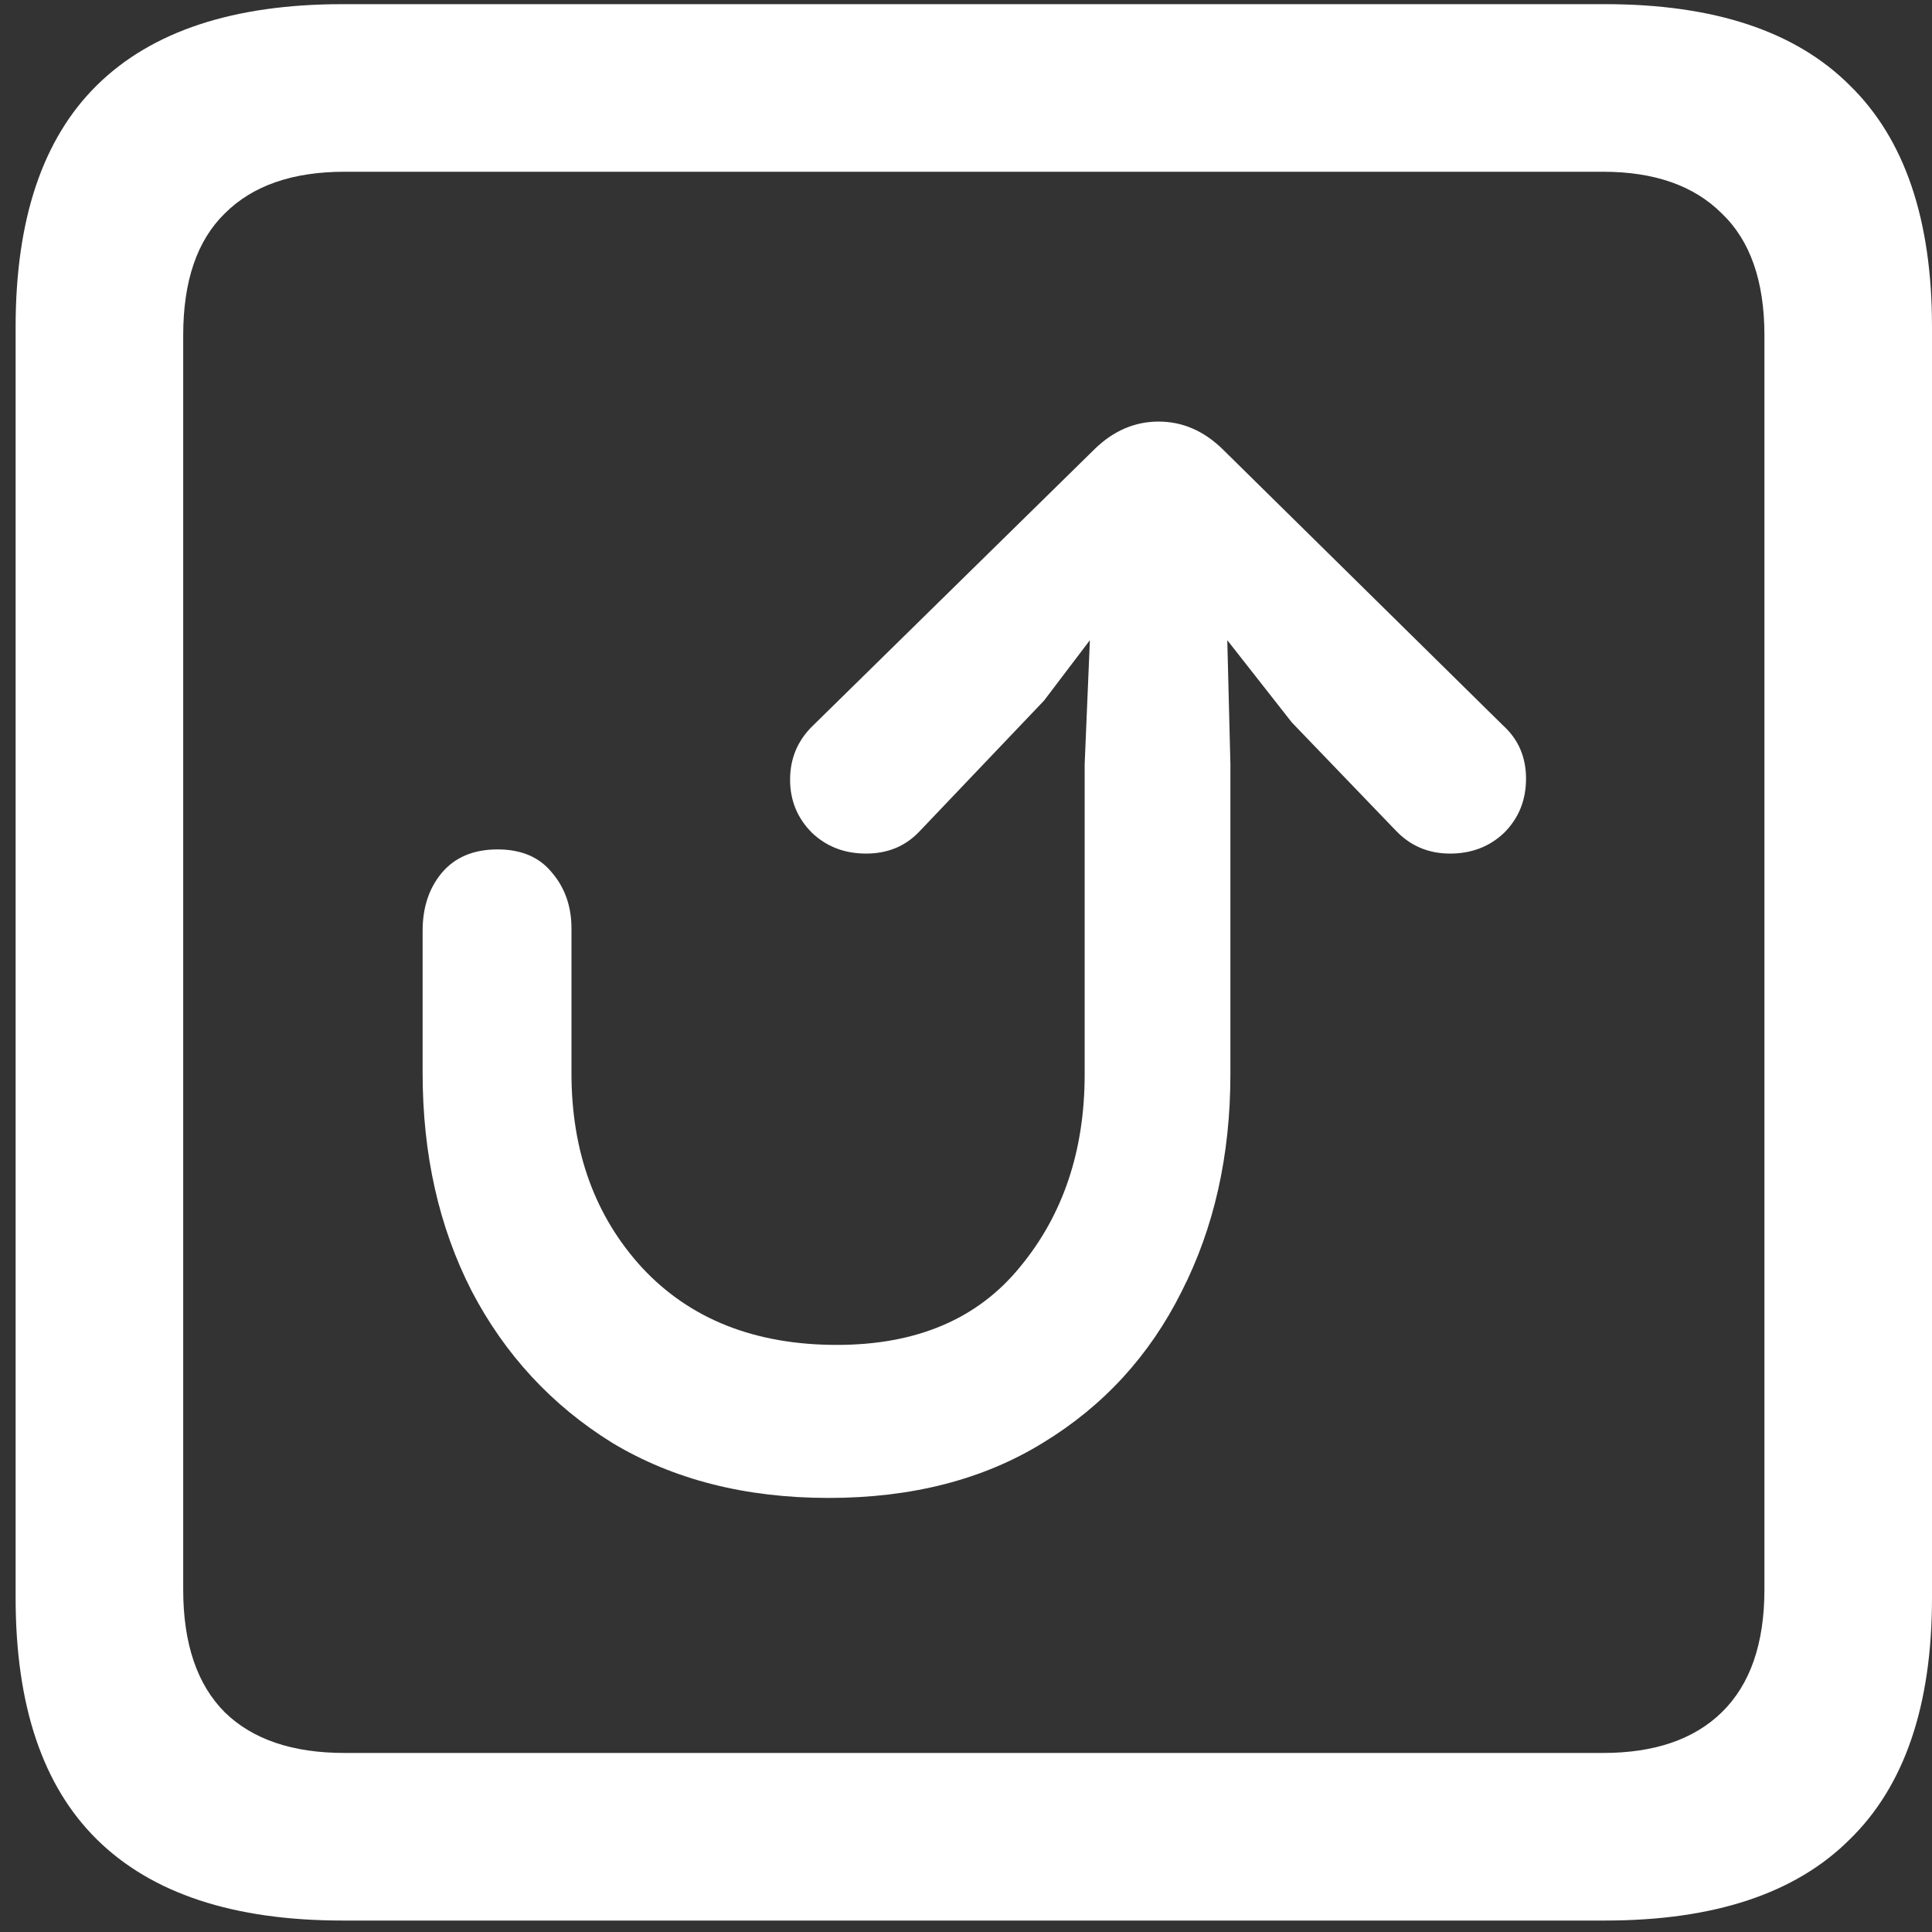 <svg width="116" height="116" viewBox="0 0 116 116" fill="none" xmlns="http://www.w3.org/2000/svg">
<rect x="0" y="0" width="116" height="116" fill="#333333" stroke="none"/>
<path d="M20.562 115.312H96.375C102.917 115.312 107.812 113.688 111.062 110.438C114.354 107.229 116 102.396 116 95.938V19.625C116 13.167 114.354 8.333 111.062 5.125C107.812 1.875 102.917 0.25 96.375 0.25H20.562C14.021 0.25 9.104 1.875 5.812 5.125C2.562 8.333 0.938 13.167 0.938 19.625V95.938C0.938 102.396 2.562 107.229 5.812 110.438C9.104 113.688 14.021 115.312 20.562 115.312ZM20.688 105.25C17.562 105.25 15.167 104.438 13.5 102.812C11.833 101.146 11 98.688 11 95.438V20.125C11 16.875 11.833 14.438 13.5 12.812C15.167 11.146 17.562 10.312 20.688 10.312H96.25C99.333 10.312 101.708 11.146 103.375 12.812C105.083 14.438 105.938 16.875 105.938 20.125V95.438C105.938 98.688 105.083 101.146 103.375 102.812C101.708 104.438 99.333 105.25 96.25 105.25H20.688ZM49.75 89.938C54.75 89.938 59.042 88.833 62.625 86.625C66.25 84.417 69.021 81.396 70.938 77.562C72.896 73.729 73.875 69.375 73.875 64.5V45.875L73.688 38.438L77.562 43.375L83.812 49.875C84.688 50.792 85.771 51.25 87.062 51.25C88.354 51.25 89.438 50.833 90.312 50C91.188 49.125 91.625 48.042 91.625 46.75C91.625 45.458 91.167 44.396 90.25 43.562L73.375 26.938C72.25 25.854 70.979 25.312 69.562 25.312C68.146 25.312 66.875 25.854 65.75 26.938L48.75 43.625C47.875 44.5 47.438 45.562 47.438 46.812C47.438 48.062 47.875 49.125 48.75 50C49.625 50.833 50.708 51.25 52 51.25C53.292 51.25 54.354 50.812 55.188 49.938L62.688 42.062L65.438 38.438L65.125 45.875V64.5C65.125 69.083 63.833 72.938 61.25 76.062C58.708 79.188 55.042 80.75 50.25 80.75C45.333 80.75 41.438 79.208 38.562 76.125C35.729 73.042 34.312 69.146 34.312 64.438C34.312 64.188 34.312 63.375 34.312 62C34.312 60.583 34.312 59.208 34.312 57.875C34.312 56.542 34.312 55.833 34.312 55.75C34.312 54.417 33.917 53.292 33.125 52.375C32.375 51.458 31.292 51 29.875 51C28.417 51 27.292 51.479 26.5 52.438C25.75 53.354 25.375 54.5 25.375 55.875C25.375 55.958 25.375 56.667 25.375 58C25.375 59.333 25.375 60.688 25.375 62.062C25.375 63.396 25.375 64.188 25.375 64.438C25.375 69.312 26.354 73.667 28.312 77.5C30.312 81.333 33.125 84.375 36.75 86.625C40.417 88.833 44.75 89.938 49.75 89.938Z" fill="white"/>
</svg>
